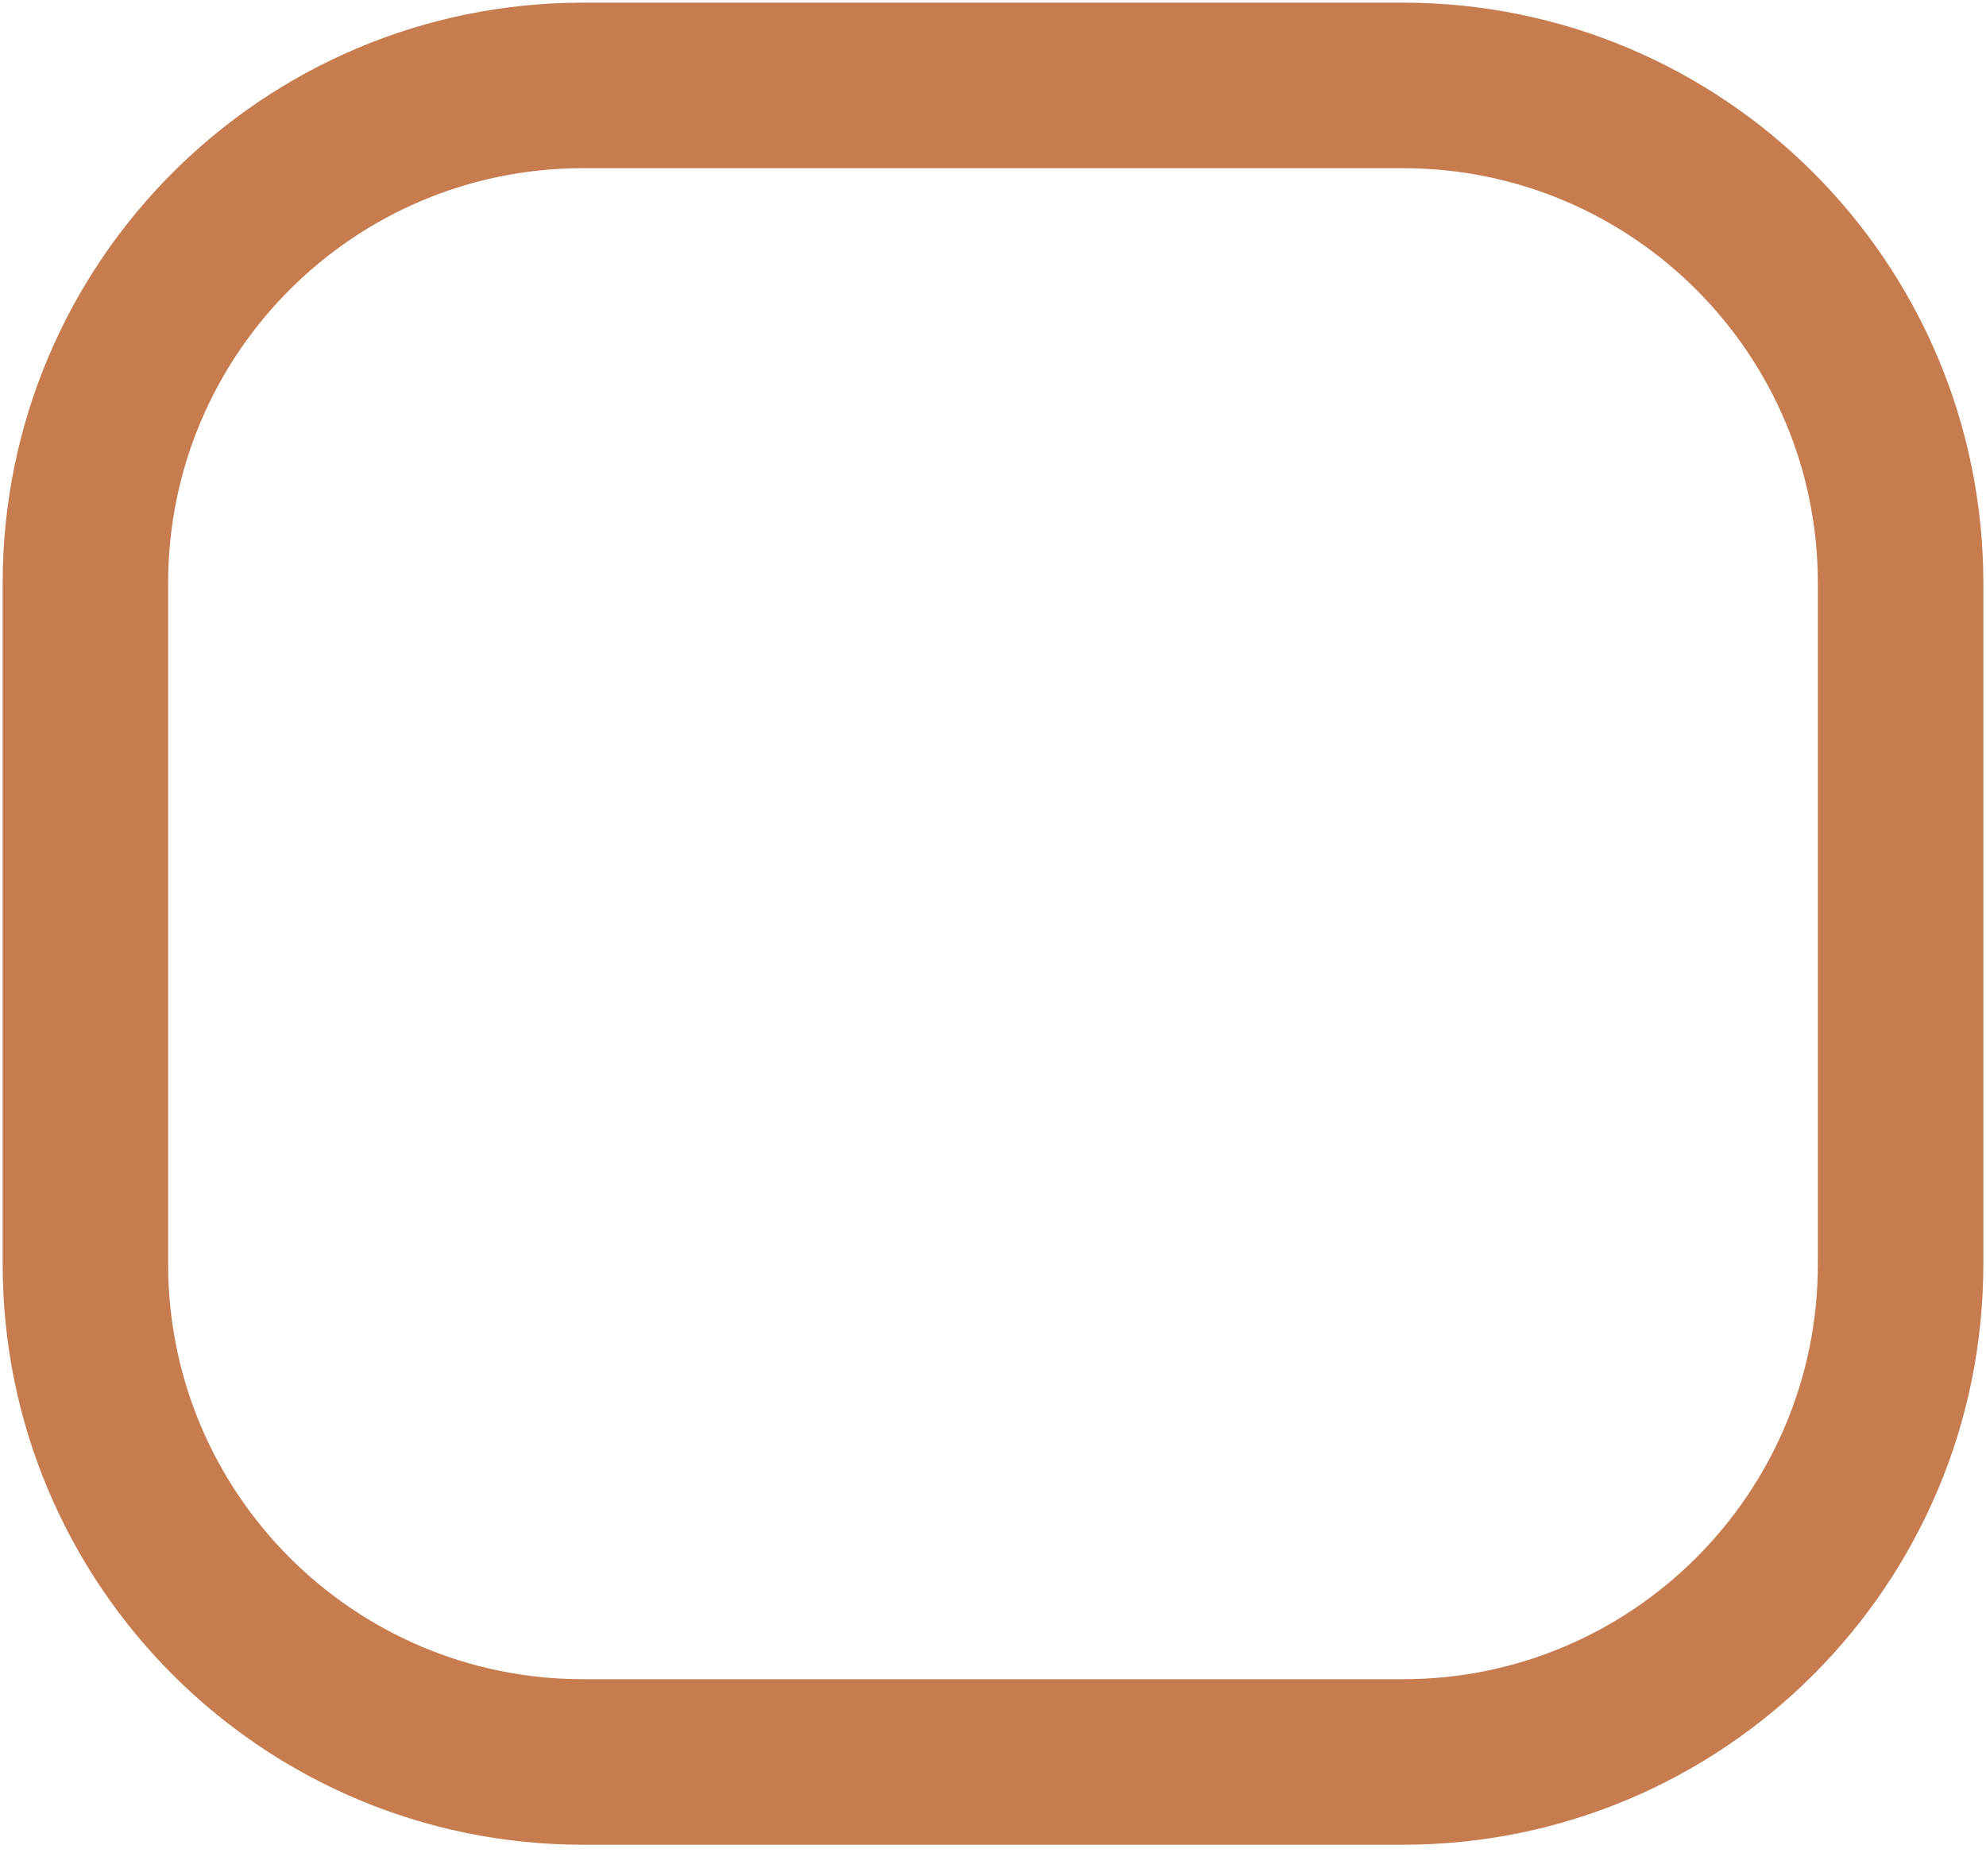 <svg width="18" height="17" viewBox="0 0 18 17" fill="none" xmlns="http://www.w3.org/2000/svg">
<path fill-rule="evenodd" clip-rule="evenodd" d="M5.285 0.774H12.715C15.207 0.774 17.226 2.793 17.226 5.285V11.455C17.226 13.946 15.207 15.966 12.715 15.966H5.285C2.793 15.966 0.774 13.946 0.774 11.455V5.285C0.774 2.793 2.793 0.774 5.285 0.774Z" stroke="#C67C4E" stroke-width="1.5" stroke-linecap="round" stroke-linejoin="round"/>
</svg>
